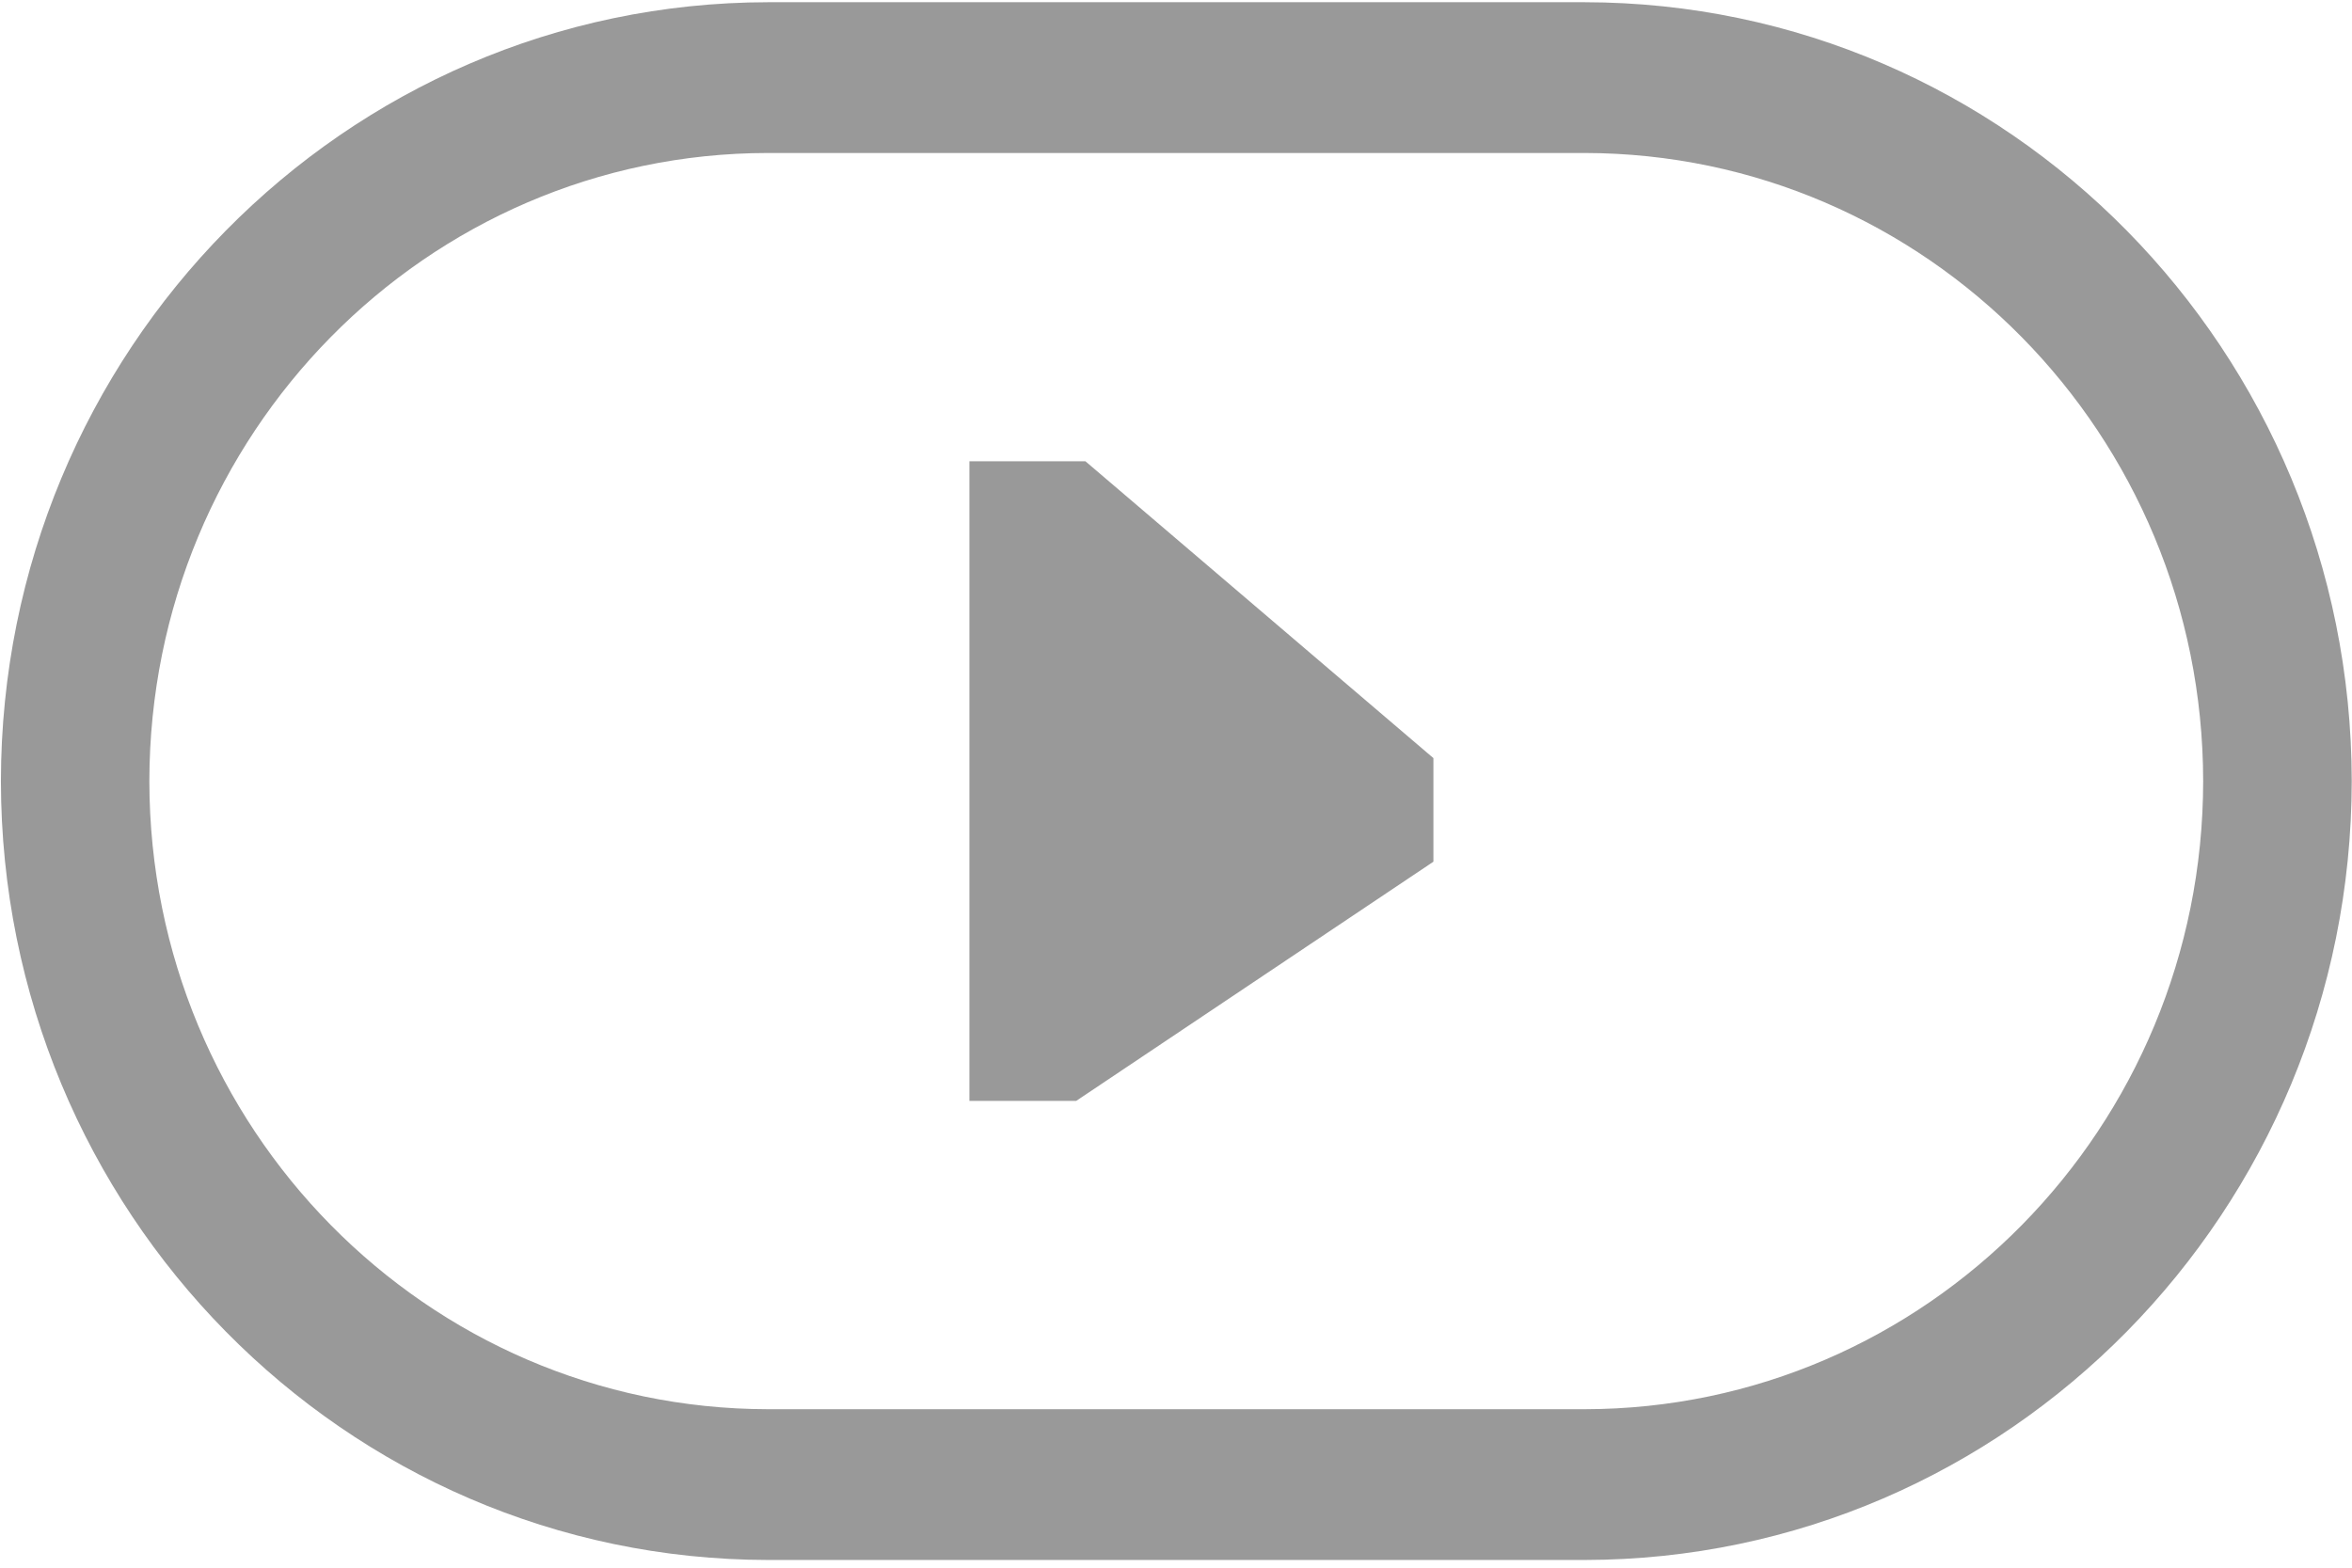 <?xml version="1.0" encoding="UTF-8"?>
<svg width="18px" height="12px" viewBox="0 0 18 12" version="1.1" xmlns="http://www.w3.org/2000/svg" xmlns:xlink="http://www.w3.org/1999/xlink">
    <title>视频不可播放</title>
    <g id="页面-1" stroke="none" stroke-width="1" fill="none" fill-rule="evenodd">
        <g id="简版虚拟足球2备份" transform="translate(-129, -563)" fill="#999999" fill-rule="nonzero">
            <g id="视频播放2" transform="translate(129, 563)">
                <path d="M12.127,0.017 C15.368,0.021 17.994,2.688 17.998,5.979 C17.994,9.27 15.368,11.937 12.127,11.941 L5.878,11.941 C2.637,11.937 0.01,9.27 0.007,5.979 C0.01,2.688 2.637,0.021 5.878,0.017 L12.127,0.017 Z M12.127,1.171 L5.878,1.171 C3.264,1.173 1.146,3.324 1.143,5.979 C1.146,8.633 3.264,10.784 5.878,10.787 L12.127,10.787 C14.741,10.784 16.859,8.633 16.861,5.979 C16.858,3.325 14.741,1.175 12.127,1.171 Z M8.307,3.531 L10.97,5.803 L10.97,6.596 L8.236,8.427 L7.419,8.427 L7.419,3.531 L8.307,3.531 Z" id="视频不可播放"></path>
            </g>
        </g>
    </g>
</svg>